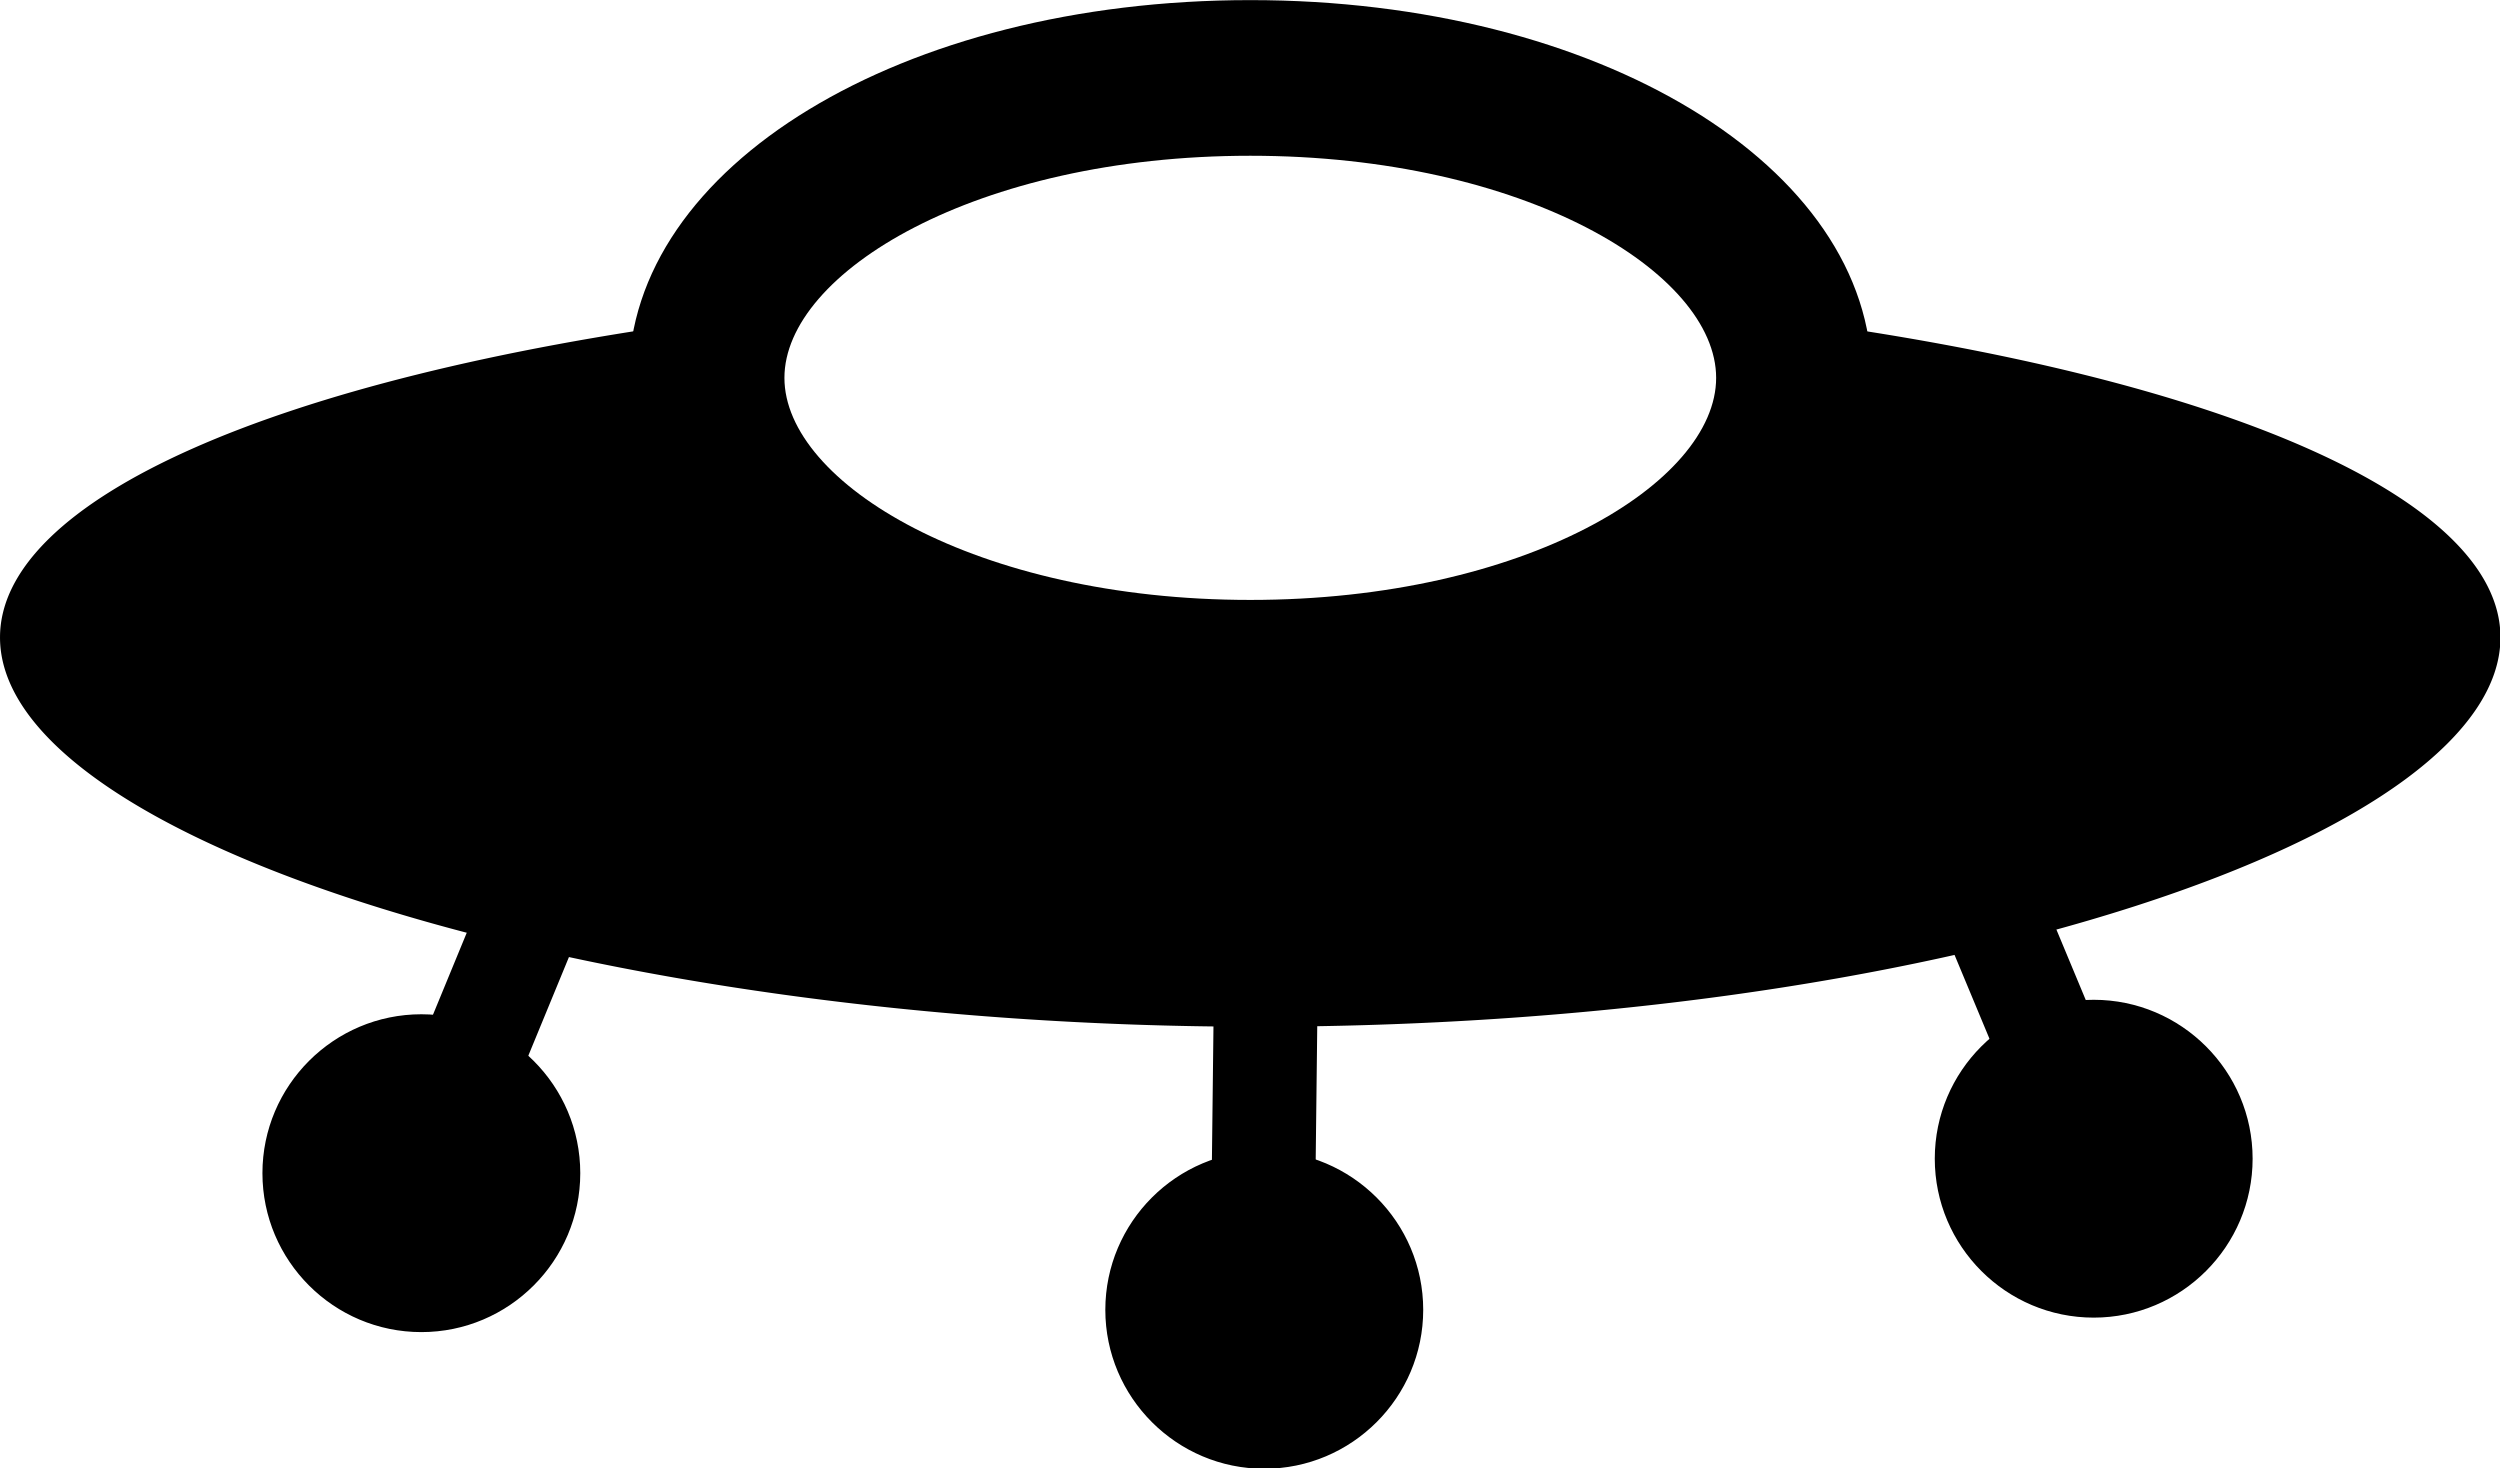 <svg data-v-423bf9ae="" xmlns="http://www.w3.org/2000/svg" viewBox="0 0 102.153 60" class="icon"><!----><!----><!----><!----><g data-v-423bf9ae="" id="d6392c4f-1844-40cc-bd3a-84945fb57b87" transform="matrix(2.12,0,0,2.12,-1.774,-23.801)" stroke="none" fill="black"><path d="M35.238 17.482c.109.334.176.676.176 1.027 0 3.192-4.691 5.78-10.479 5.78-5.787 0-10.479-2.588-10.479-5.78 0-.352.066-.693.175-1.028C6.533 18.554.935 20.851.935 23.512c0 3.687 10.862 7.405 24.117 7.405 13.254 0 23.883-3.719 23.883-7.405.001-2.66-5.599-4.957-13.697-6.03z"></path><path d="M25.052 31.016C12.379 31.016.837 27.44.837 23.513c0-2.653 5.281-5.001 13.781-6.128l.153-.021-.048.147c-.114.352-.17.679-.17.998 0 3.134 4.657 5.683 10.381 5.683s10.381-2.549 10.381-5.683c0-.32-.057-.646-.17-.997l-.049-.147.154.021c8.5 1.126 13.781 3.474 13.781 6.127 0 1.849-2.566 3.736-7.039 5.178-4.648 1.498-10.666 2.325-16.94 2.325zM14.494 17.599c-8.183 1.104-13.461 3.42-13.461 5.914 0 3.449 10.272 7.308 24.02 7.308 13.614 0 23.786-3.858 23.786-7.308 0-2.494-5.279-4.811-13.461-5.913.09.315.135.614.135.91 0 3.241-4.745 5.878-10.577 5.878S14.36 21.751 14.36 18.51a3.227 3.227 0 0 1 .134-.911z"></path><path d="M24.935 25.79c-6.717 0-11.979-3.198-11.979-7.28 0-4.083 5.262-7.281 11.979-7.281s11.979 3.198 11.979 7.281c0 4.082-5.262 7.28-11.979 7.28zm0-11.561c-5.291 0-8.979 2.256-8.979 4.281 0 2.024 3.688 4.28 8.979 4.28 5.292 0 8.979-2.256 8.979-4.28 0-2.026-3.687-4.281-8.979-4.281z"></path><circle cx="8.957" cy="33.84" r="2.965"></circle><path d="M8.958 36.902c-1.689 0-3.063-1.374-3.063-3.063s1.375-3.063 3.063-3.063c1.688 0 3.063 1.374 3.063 3.063s-1.375 3.063-3.063 3.063zm0-5.929c-1.582 0-2.868 1.286-2.868 2.867s1.287 2.867 2.868 2.867 2.867-1.286 2.867-2.867-1.286-2.867-2.867-2.867z"></path><g><path d="M11.394 28.038l-1.951 4.739M10.47 27.658l1.849.762-1.952 4.739-1.849-.762z"></path></g><g><circle cx="25.204" cy="36.474" r="2.966"></circle><path d="M25.204 39.536c-1.688 0-3.063-1.374-3.063-3.063s1.374-3.063 3.063-3.063 3.064 1.374 3.064 3.063-1.375 3.063-3.064 3.063zm0-5.93c-1.581 0-2.867 1.286-2.867 2.867s1.286 2.867 2.867 2.867c1.582 0 2.869-1.286 2.869-2.867s-1.288-2.867-2.869-2.867z"></path><g><path d="M25.248 29.246l-.088 7.228M24.246 29.233l2 .024-.084 7.227-2-.023z"></path></g></g><g><circle cx="41.191" cy="33.561" r="2.965"></circle><path d="M41.191 36.623c-1.689 0-3.063-1.374-3.063-3.063s1.373-3.063 3.063-3.063c1.688 0 3.063 1.374 3.063 3.063s-1.375 3.063-3.063 3.063zm0-5.93c-1.582 0-2.867 1.286-2.867 2.867s1.285 2.867 2.867 2.867c1.58 0 2.867-1.286 2.867-2.867s-1.287-2.867-2.867-2.867z"></path><g><path d="M38.619 27.295l2.322 5.574M39.542 26.911l2.323 5.575-1.846.77-2.323-5.575z"></path></g></g></g><!----></svg>